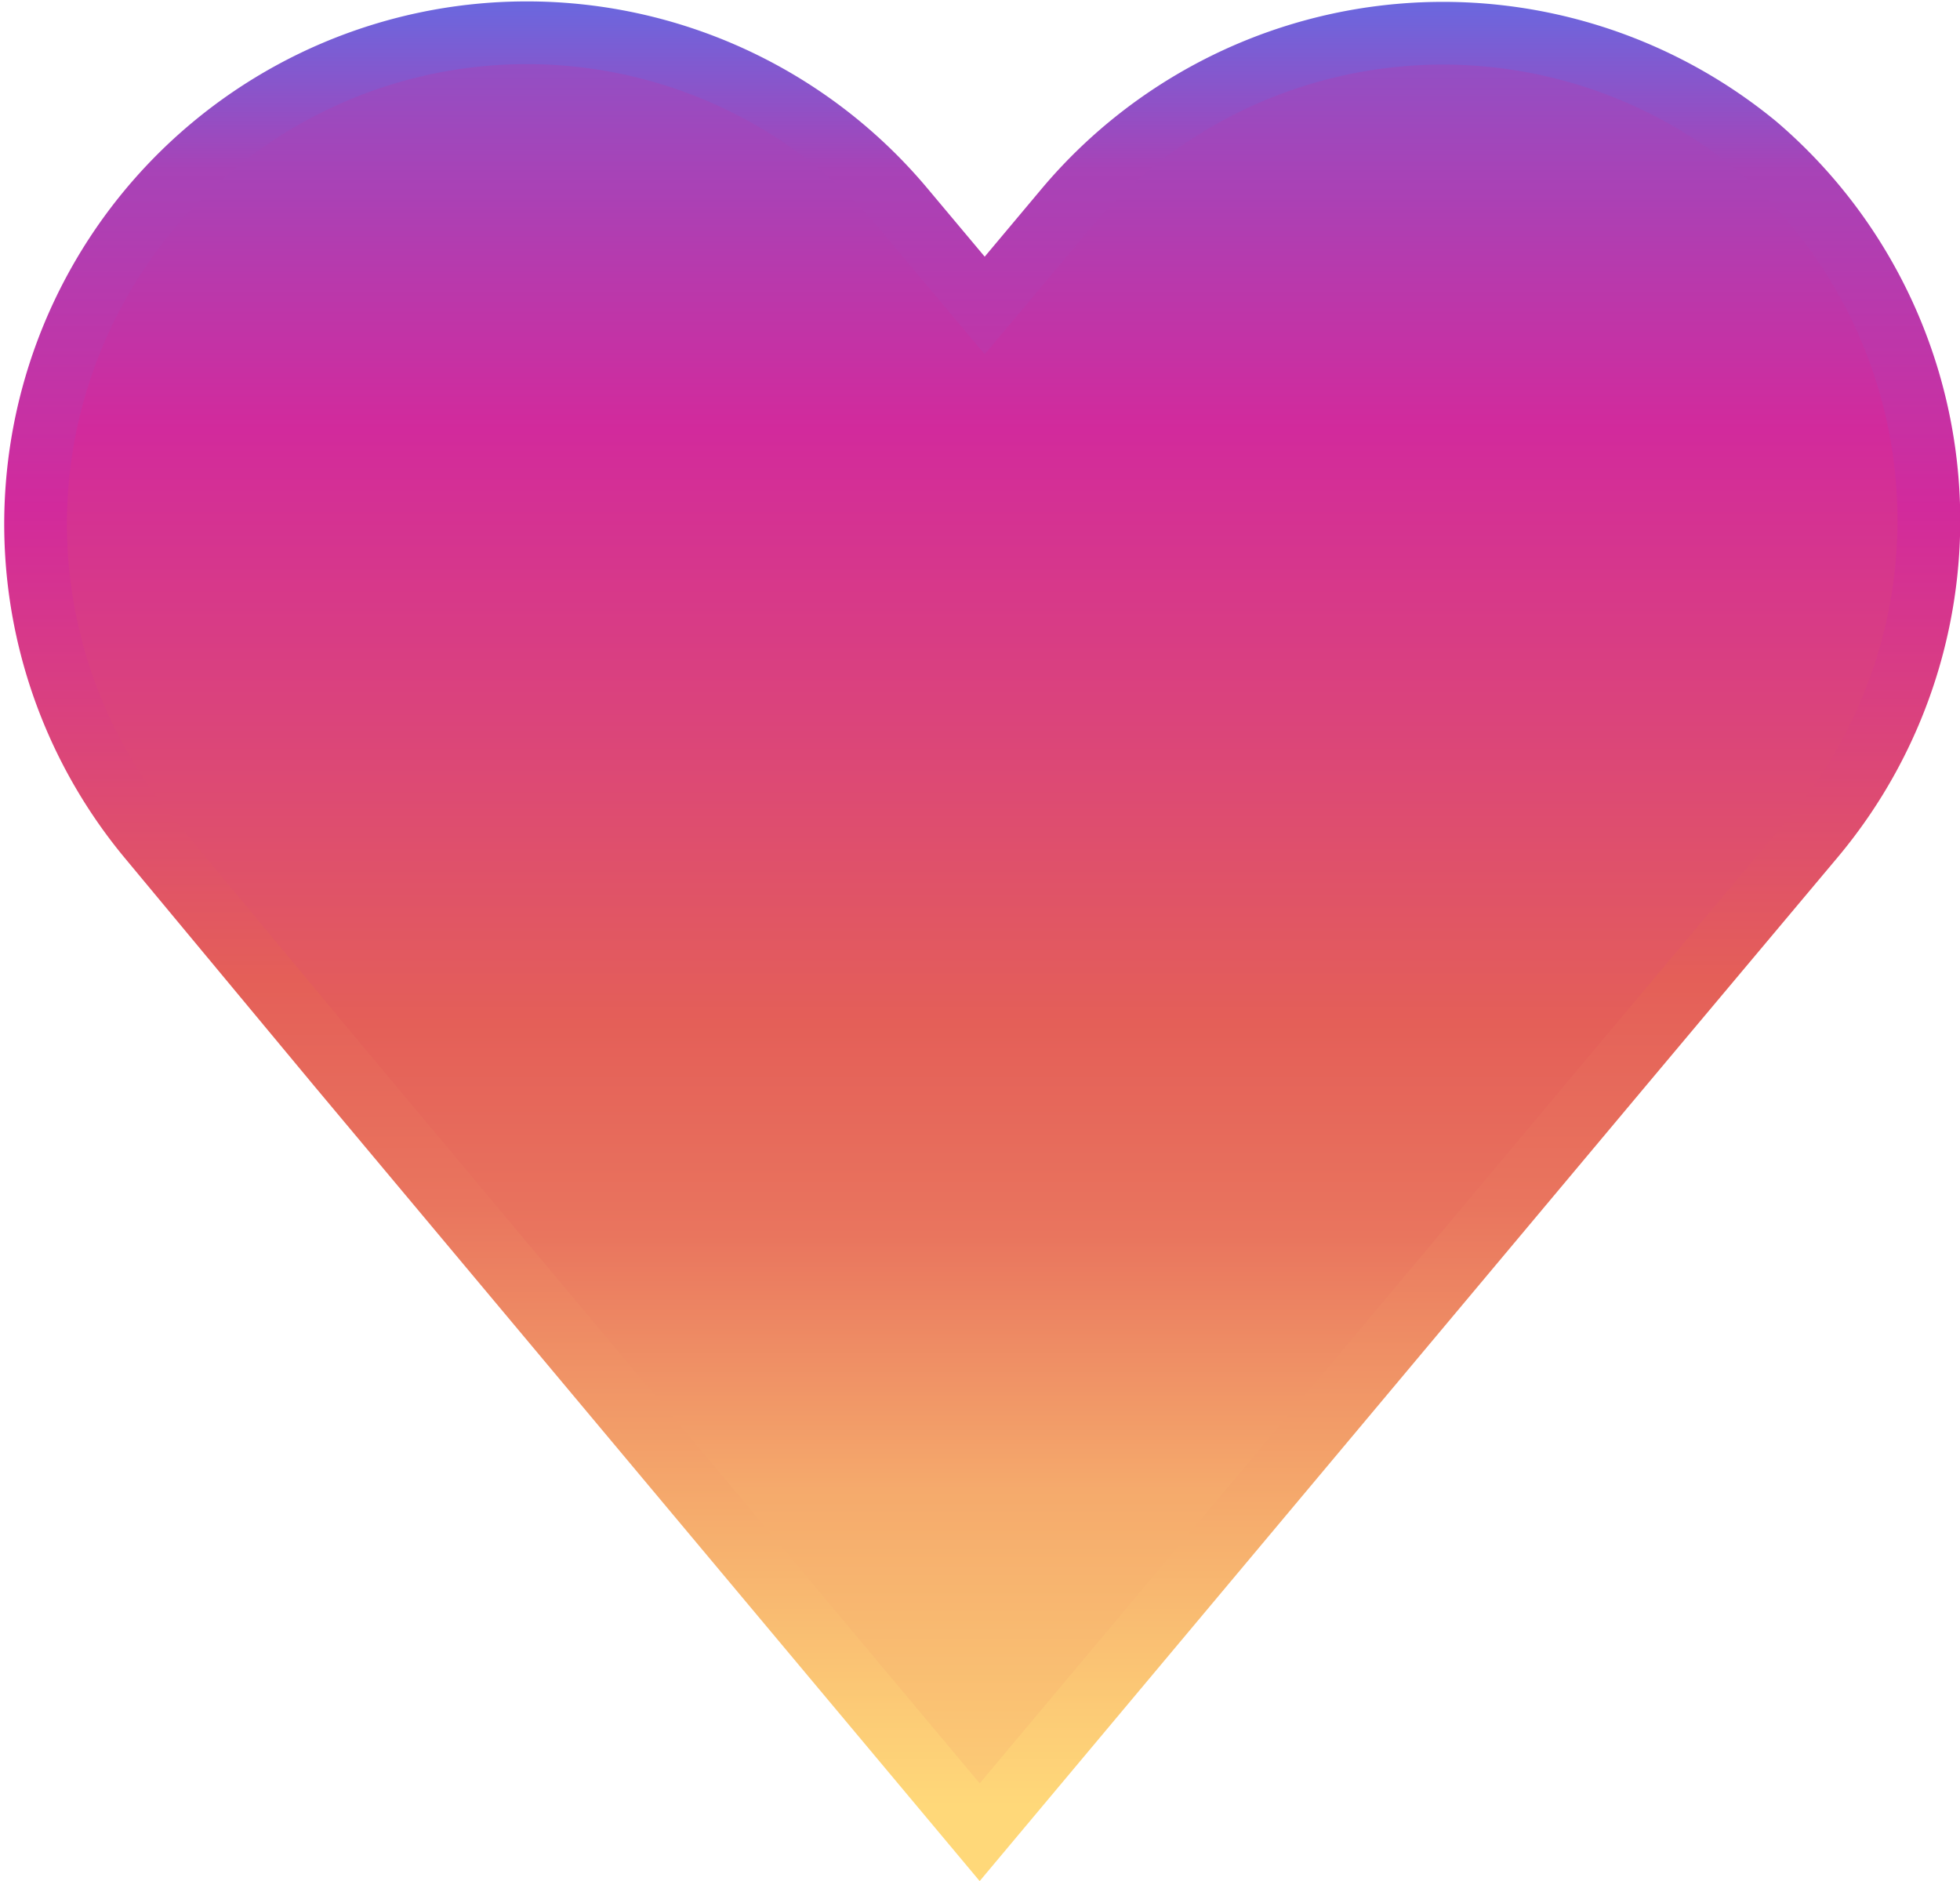 <svg xmlns="http://www.w3.org/2000/svg" xmlns:xlink="http://www.w3.org/1999/xlink" viewBox="0 0 31.25 29.99"><defs><style>.cls-1{stroke-miterlimit:10;fill:url(#Degradado_sin_nombre_29);stroke:url(#Degradado_sin_nombre_92);}</style><linearGradient id="Degradado_sin_nombre_29" x1="15.62" y1="48.1" x2="15.62" y2="-19.53" gradientUnits="userSpaceOnUse"><stop offset="0.21" stop-color="#ffd879"/><stop offset="0.29" stop-color="#fccb76"/><stop offset="0.36" stop-color="#f5aa6c"/><stop offset="0.42" stop-color="#e9755e"/><stop offset="0.47" stop-color="#e45f58"/><stop offset="0.61" stop-color="#d22a9c"/><stop offset="0.67" stop-color="#a743b7"/><stop offset="0.75" stop-color="#6968df"/></linearGradient><linearGradient id="Degradado_sin_nombre_92" x1="15.62" y1="29.99" x2="15.62" gradientUnits="userSpaceOnUse"><stop offset="0.04" stop-color="#ffd879"/><stop offset="0.09" stop-color="#fccb76"/><stop offset="0.2" stop-color="#f5aa6c"/><stop offset="0.36" stop-color="#e9755e"/><stop offset="0.48" stop-color="#e45f58"/><stop offset="0.73" stop-color="#d22a9c"/><stop offset="0.83" stop-color="#bb38ab"/><stop offset="0.91" stop-color="#a743b7"/><stop offset="1" stop-color="#6968df"/></linearGradient></defs><title>Recurso 1</title><g id="Capa_2" data-name="Capa 2"><g id="Capa_1-2" data-name="Capa 1"><path class="cls-1" d="M28,2.32a7.86,7.86,0,0,0-11,1l-1.3,1.55-1.3-1.55a7.83,7.83,0,0,0-12,10.07L5.4,17,15.62,29.21,25.85,17l3.08-3.67A7.86,7.86,0,0,0,28,2.32Z"/></g></g></svg>